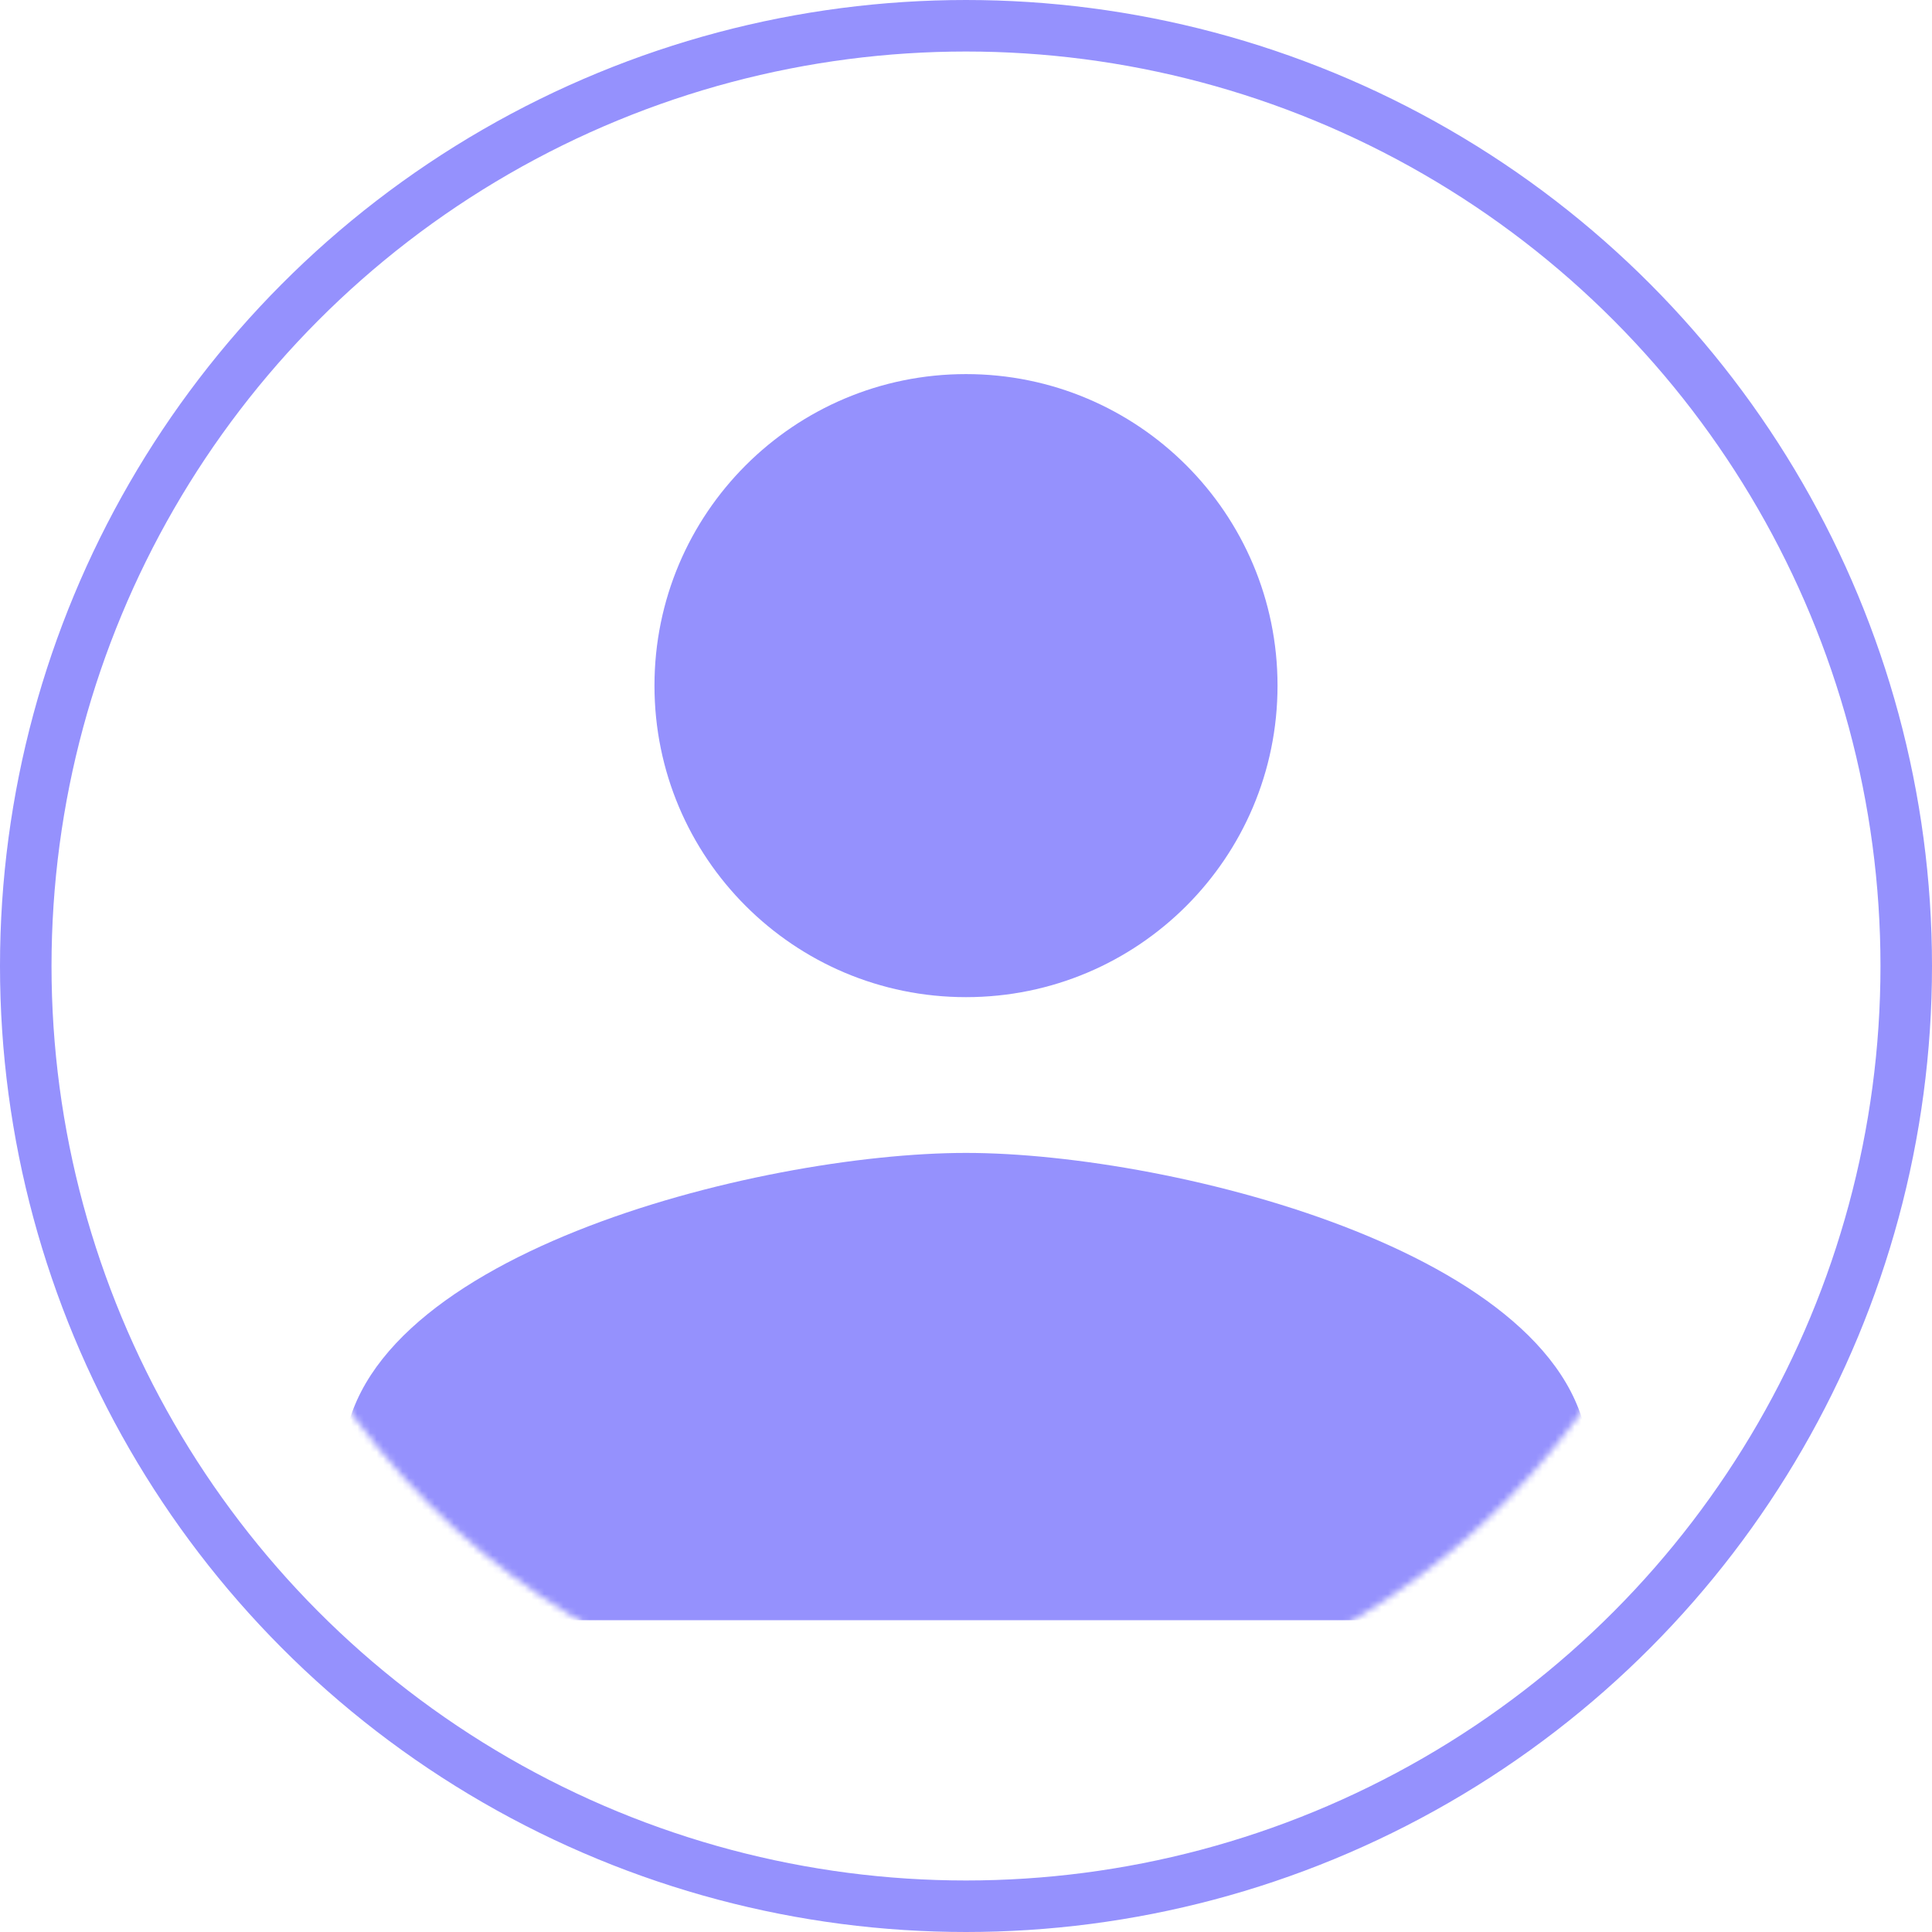 <svg width="300" height="300" viewBox="0 0 300 300" fill="none" xmlns="http://www.w3.org/2000/svg">
<circle cx="150" cy="150" r="146" stroke="#9591FD" stroke-width="8"/>
<mask id="mask0_278_45" style="mask-type:alpha" maskUnits="userSpaceOnUse" x="31" y="31" width="238" height="238">
<circle cx="150" cy="150" r="118.033" fill="#D9D9D9"/>
</mask>
<g mask="url(#mask0_278_45)">
<path d="M150 154.837C176.727 154.837 198.374 133.19 198.374 106.463C198.374 79.737 176.727 58.089 150 58.089C123.273 58.089 101.626 79.737 101.626 106.463C101.626 133.19 123.273 154.837 150 154.837ZM150 179.024C117.71 179.024 53.252 195.23 53.252 227.398V251.585H246.748V227.398C246.748 195.23 182.29 179.024 150 179.024Z" fill="#9591FD"/>
</g>
</svg>
